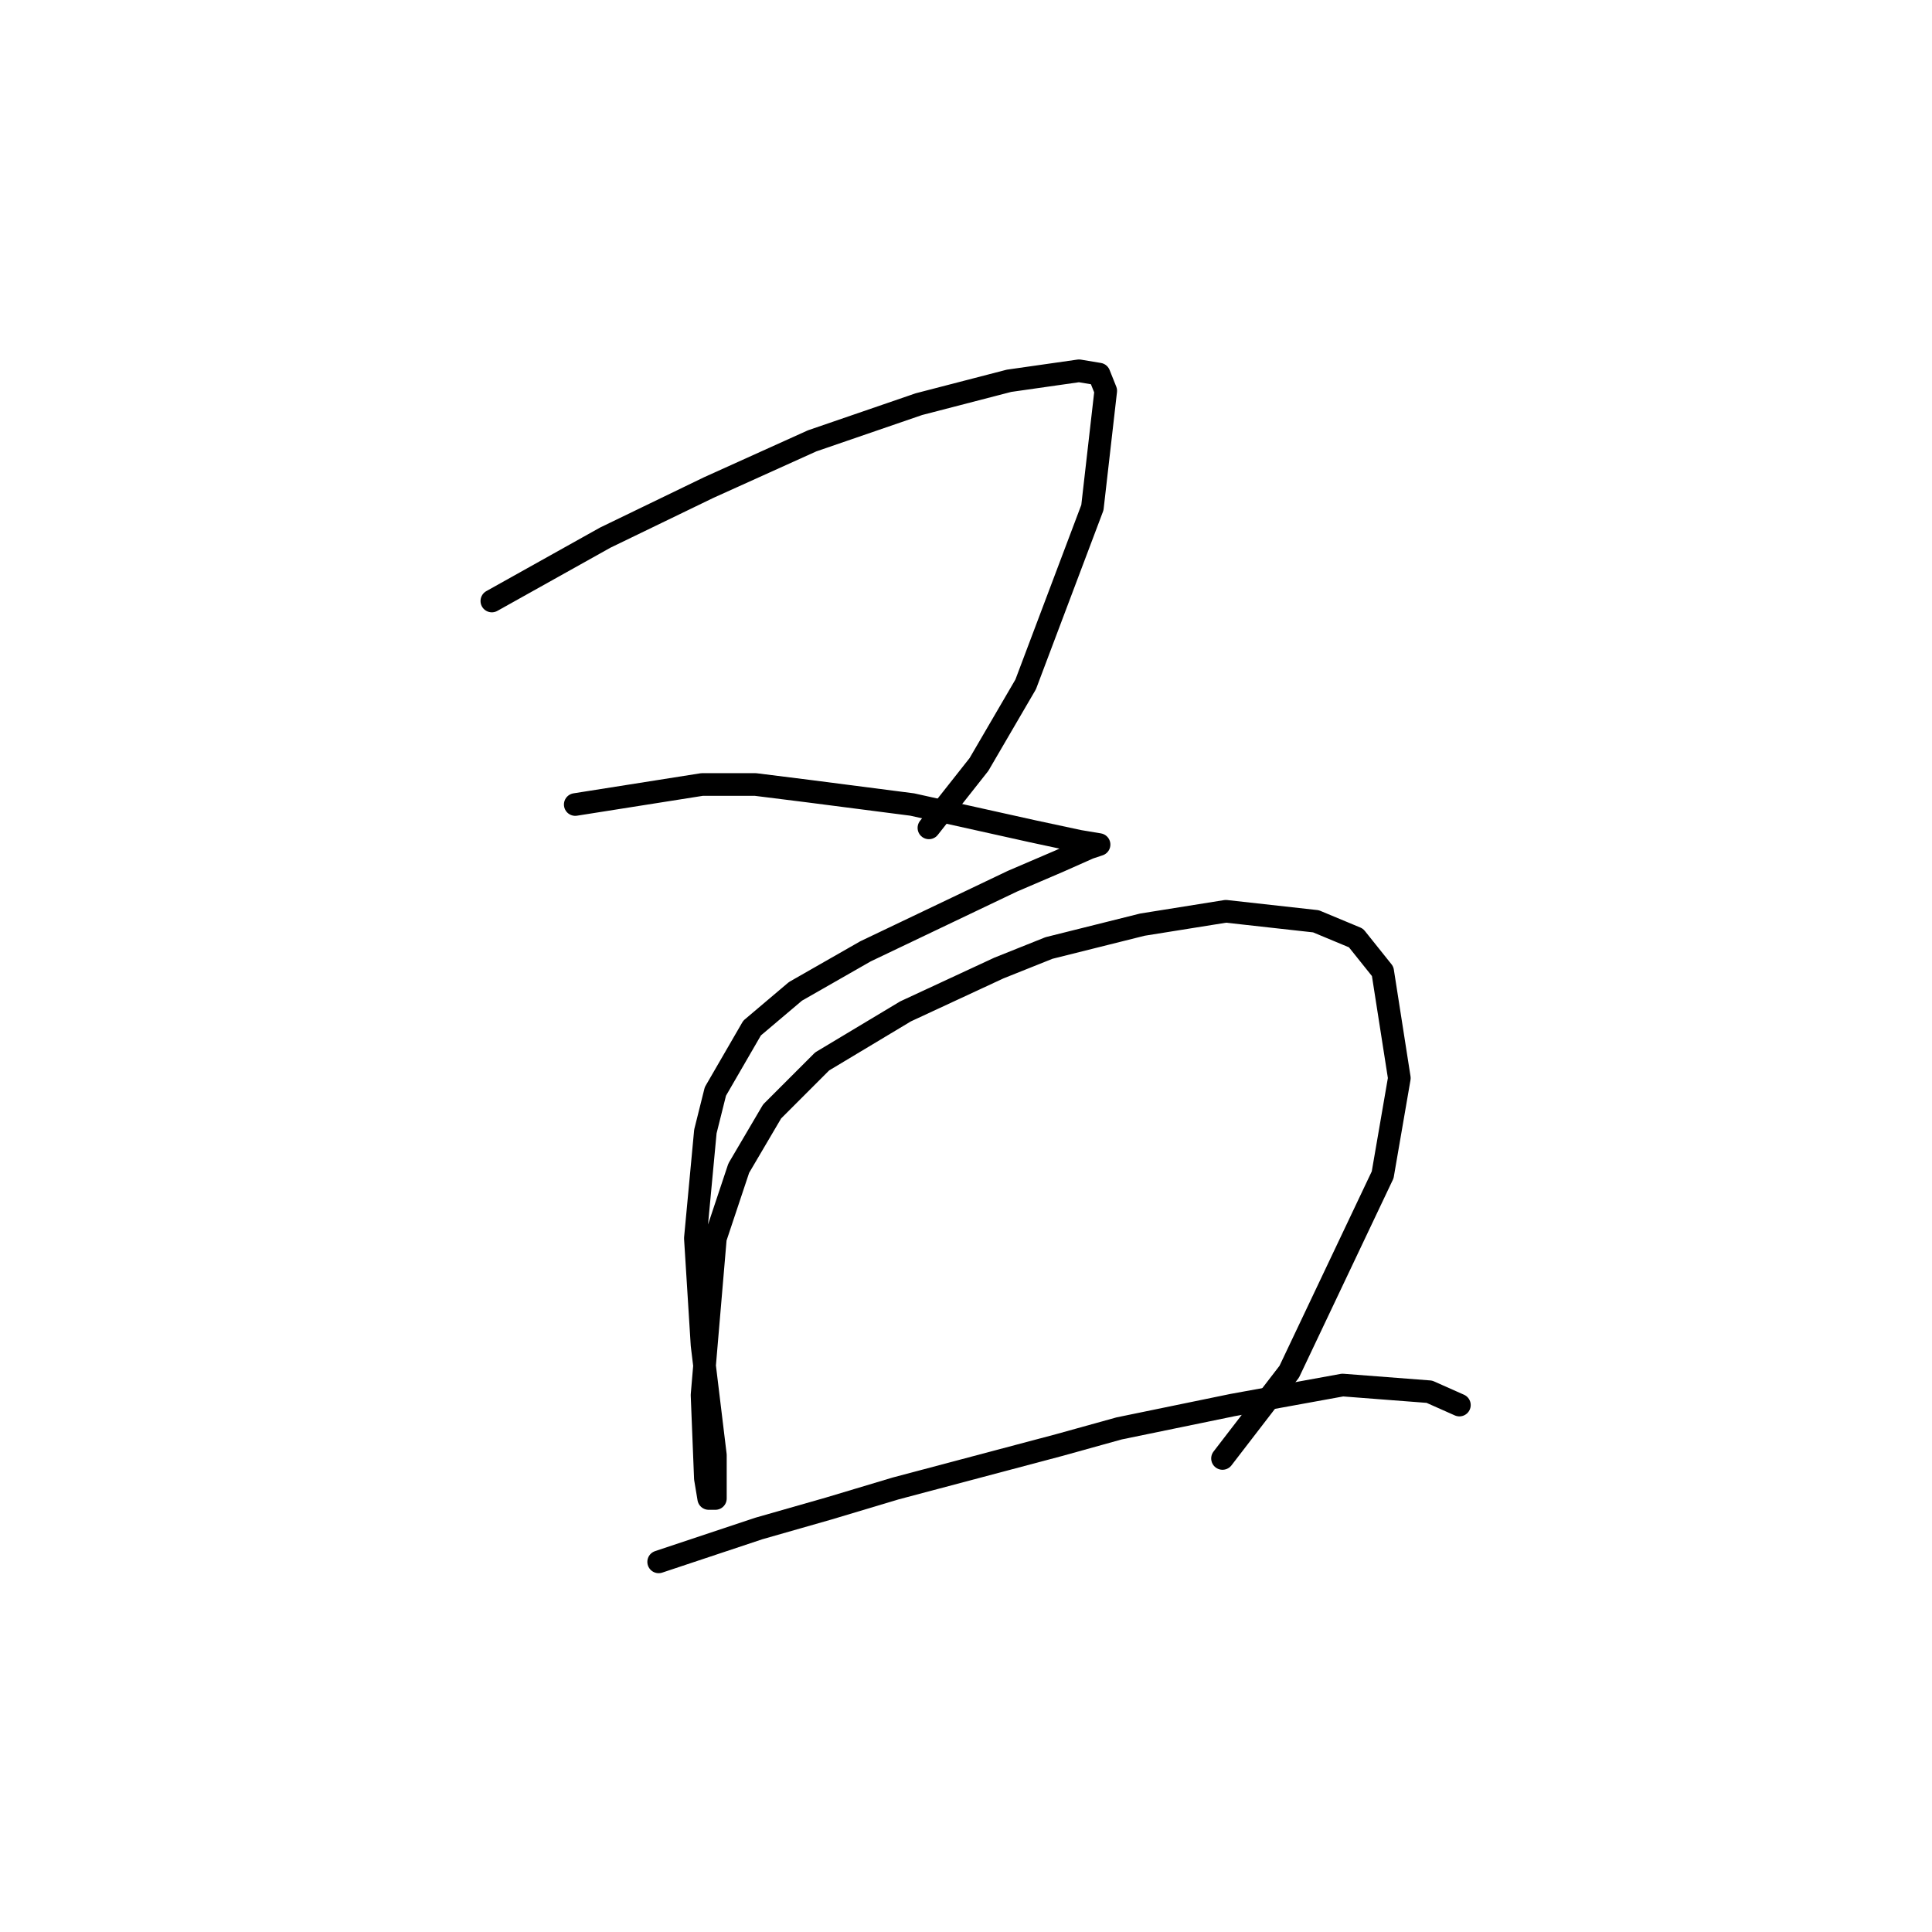 <?xml version="1.0" standalone="no"?>
    <svg width="256" height="256" xmlns="http://www.w3.org/2000/svg" version="1.1">
    <polyline stroke="black" stroke-width="3" stroke-linecap="round" fill="transparent" stroke-linejoin="round" points="65.172 79.636 80.203 71.236 93.908 64.605 107.613 58.415 121.759 53.553 133.696 50.458 142.979 49.132 145.632 49.574 146.516 51.784 144.748 67.257 135.906 90.688 129.717 101.298 123.086 109.697 123.086 109.697 " />
        <polyline stroke="black" stroke-width="3" stroke-linecap="round" fill="transparent" stroke-linejoin="round" points="76.224 106.603 93.024 103.95 100.097 103.95 107.171 104.835 120.875 106.603 136.79 110.14 142.979 111.466 145.632 111.908 144.306 112.35 140.327 114.118 134.138 116.771 114.686 126.055 105.402 131.36 99.655 136.223 94.792 144.622 93.466 149.927 92.14 164.074 93.024 178.221 94.792 192.81 94.792 195.462 94.792 198.557 93.908 198.557 93.466 195.904 93.024 184.852 94.792 164.074 97.887 154.79 102.308 147.275 108.939 140.644 119.991 134.012 132.369 128.265 139.001 125.613 151.379 122.518 162.431 120.75 174.368 122.076 179.673 124.286 183.209 128.707 185.42 142.854 183.209 155.674 170.831 181.758 161.989 193.252 161.989 193.252 " />
        <polyline stroke="black" stroke-width="3" stroke-linecap="round" fill="transparent" stroke-linejoin="round" points="87.277 206.956 100.539 202.536 109.823 199.883 118.665 197.231 140.327 191.483 148.285 189.273 163.315 186.178 177.904 183.526 189.399 184.41 193.377 186.178 193.377 186.178 " />
        </svg>